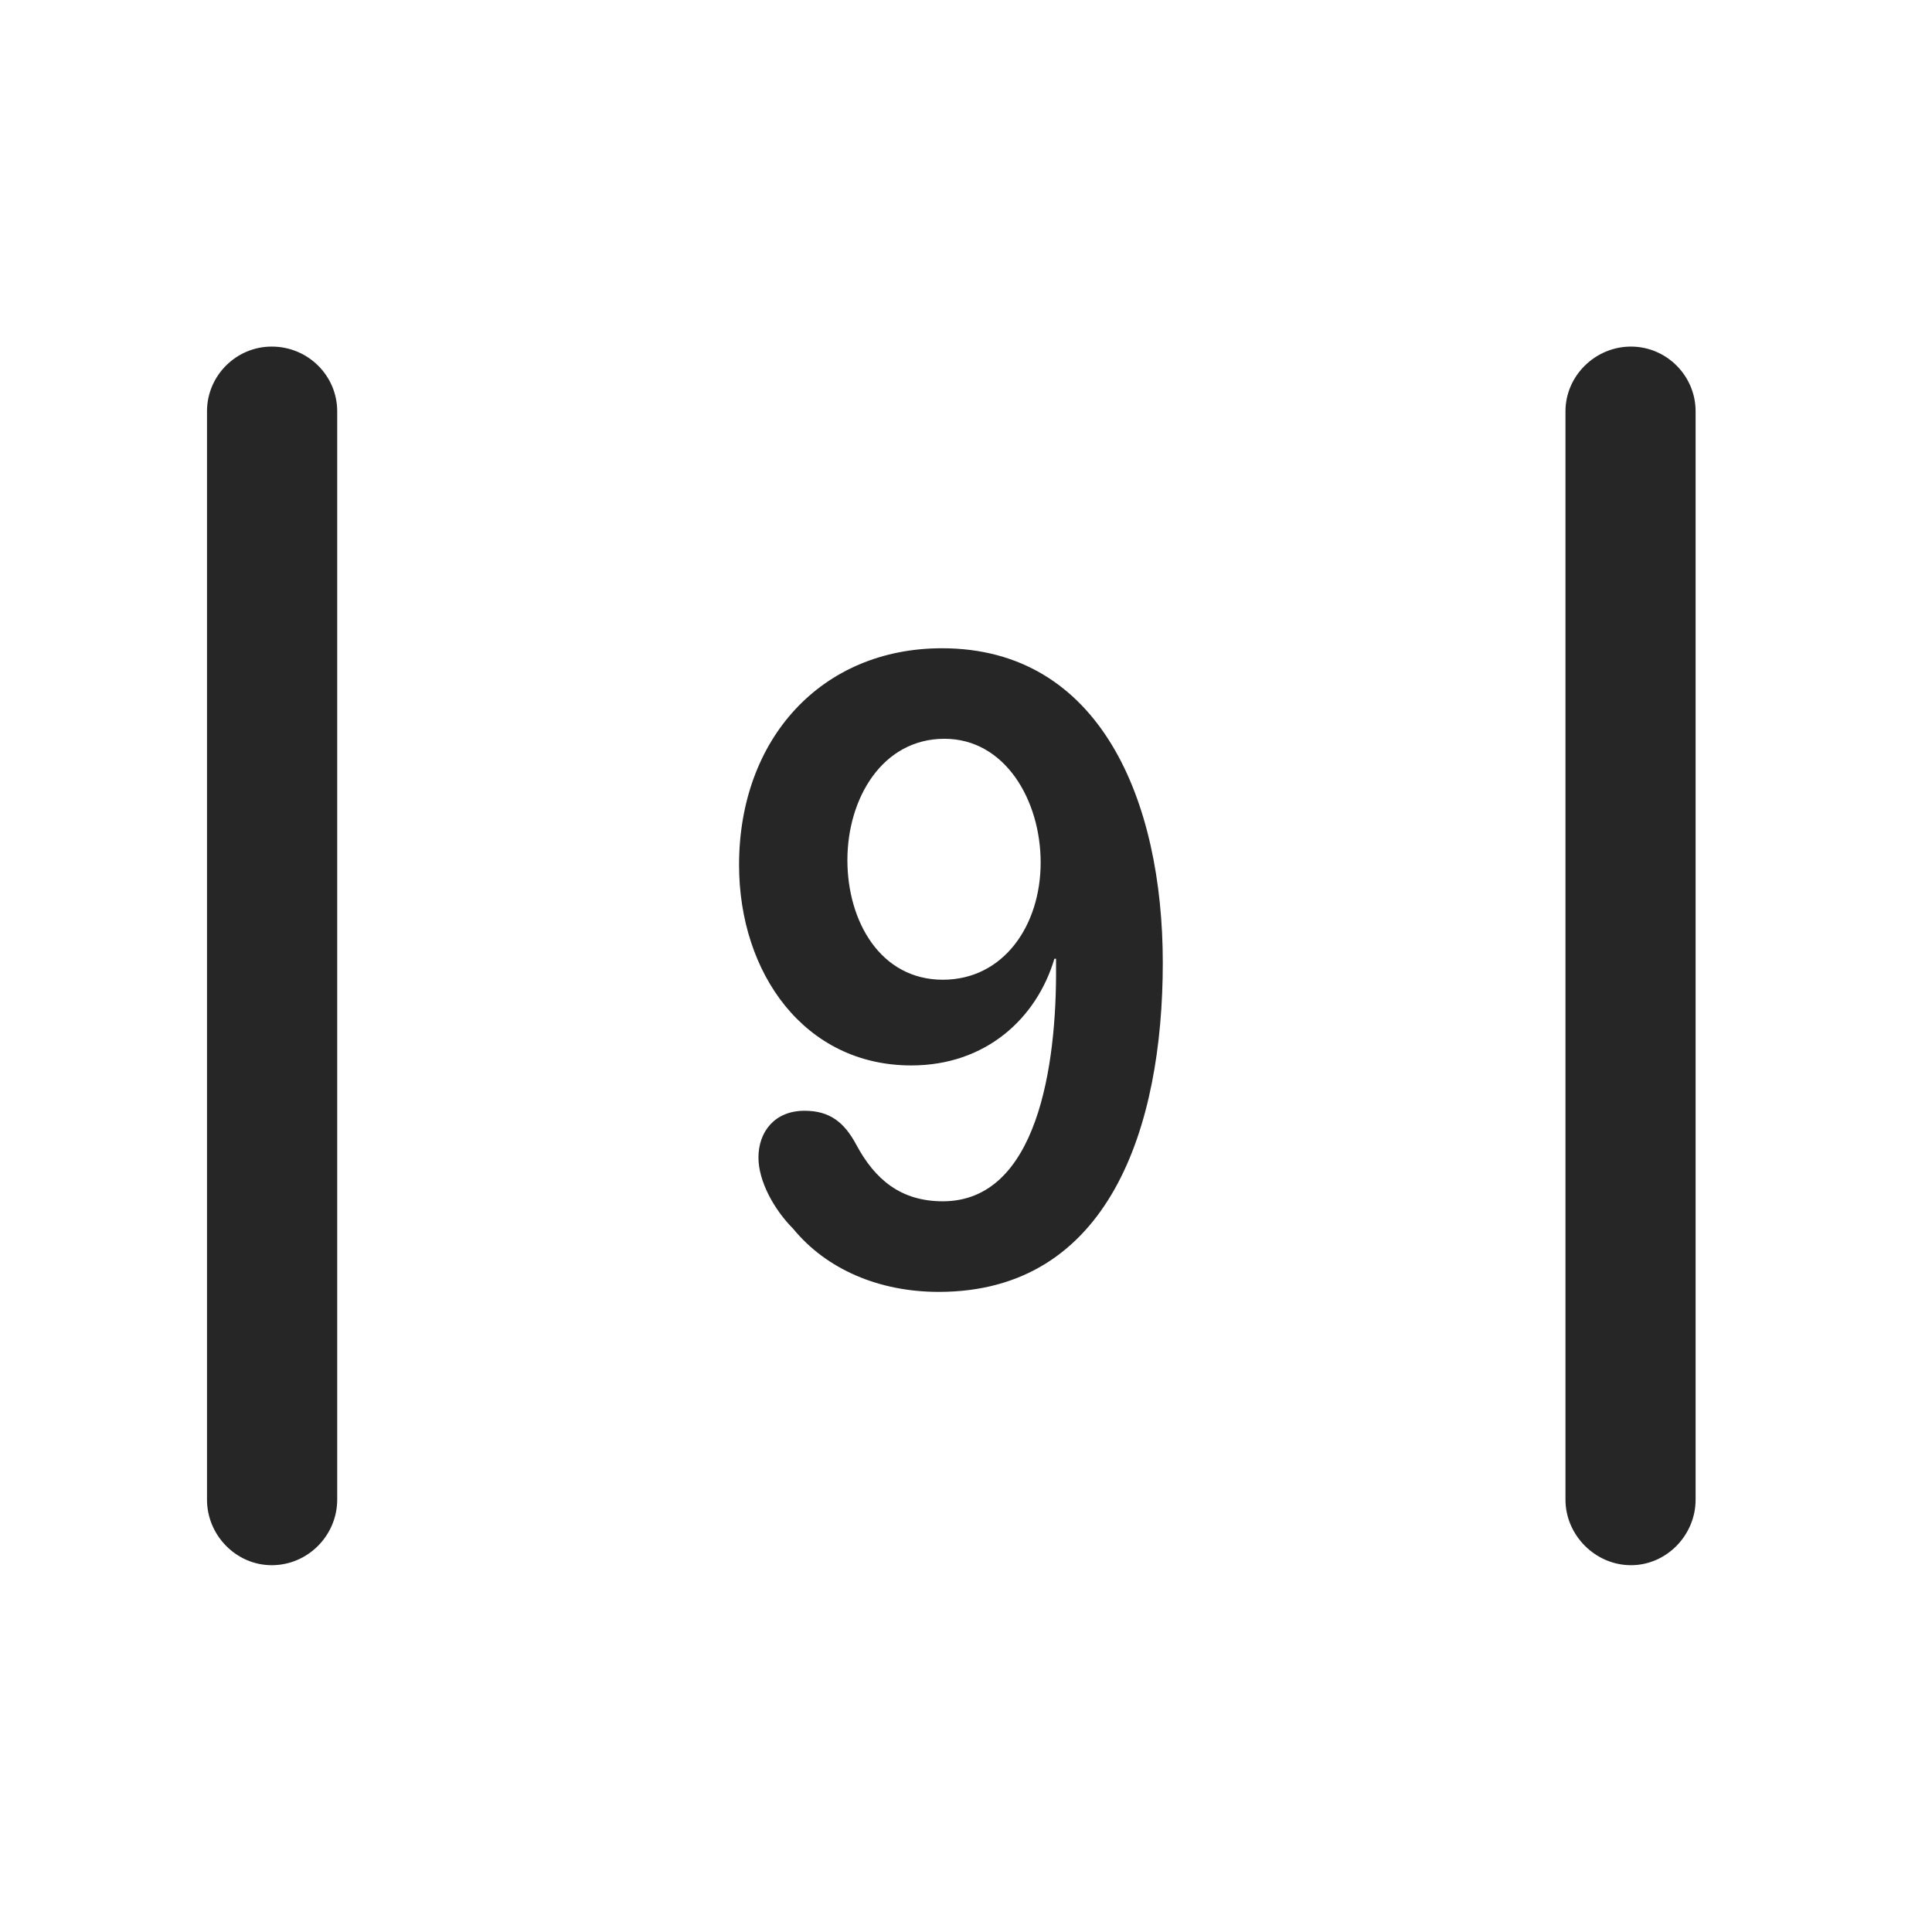 <svg width="28" height="28" viewBox="0 0 28 28" fill="none" xmlns="http://www.w3.org/2000/svg">
<path d="M3 21.734C3 22.25 3.422 22.684 3.938 22.684C4.465 22.684 4.887 22.25 4.887 21.734V5.961C4.887 5.445 4.465 5.023 3.938 5.023C3.422 5.023 3 5.445 3 5.961V21.734ZM22.688 21.734C22.688 22.25 23.121 22.684 23.637 22.684C24.152 22.684 24.574 22.25 24.574 21.734V5.961C24.574 5.445 24.152 5.023 23.637 5.023C23.121 5.023 22.688 5.445 22.688 5.961V21.734Z" fill="black" fill-opacity="0.85"/>
<path d="M13.605 18.723C16.078 18.723 16.852 16.332 16.852 13.953C16.852 11.609 15.949 9.395 13.652 9.395C11.906 9.395 10.711 10.707 10.711 12.535C10.711 14.105 11.66 15.441 13.207 15.441C14.285 15.441 15.023 14.762 15.281 13.895H15.305C15.305 13.93 15.305 13.965 15.305 14.012C15.316 15.441 15.035 17.41 13.664 17.41C13.055 17.41 12.68 17.094 12.41 16.59C12.234 16.262 12.023 16.098 11.66 16.098C11.227 16.098 10.992 16.402 10.992 16.777C10.992 17.117 11.215 17.527 11.496 17.809C11.977 18.395 12.738 18.723 13.605 18.723ZM13.664 14.199C12.762 14.199 12.281 13.355 12.281 12.465C12.281 11.574 12.785 10.707 13.688 10.707C14.566 10.707 15.082 11.598 15.082 12.5C15.082 13.414 14.543 14.199 13.664 14.199Z" fill="black" fill-opacity="0.85"/>
</svg>
